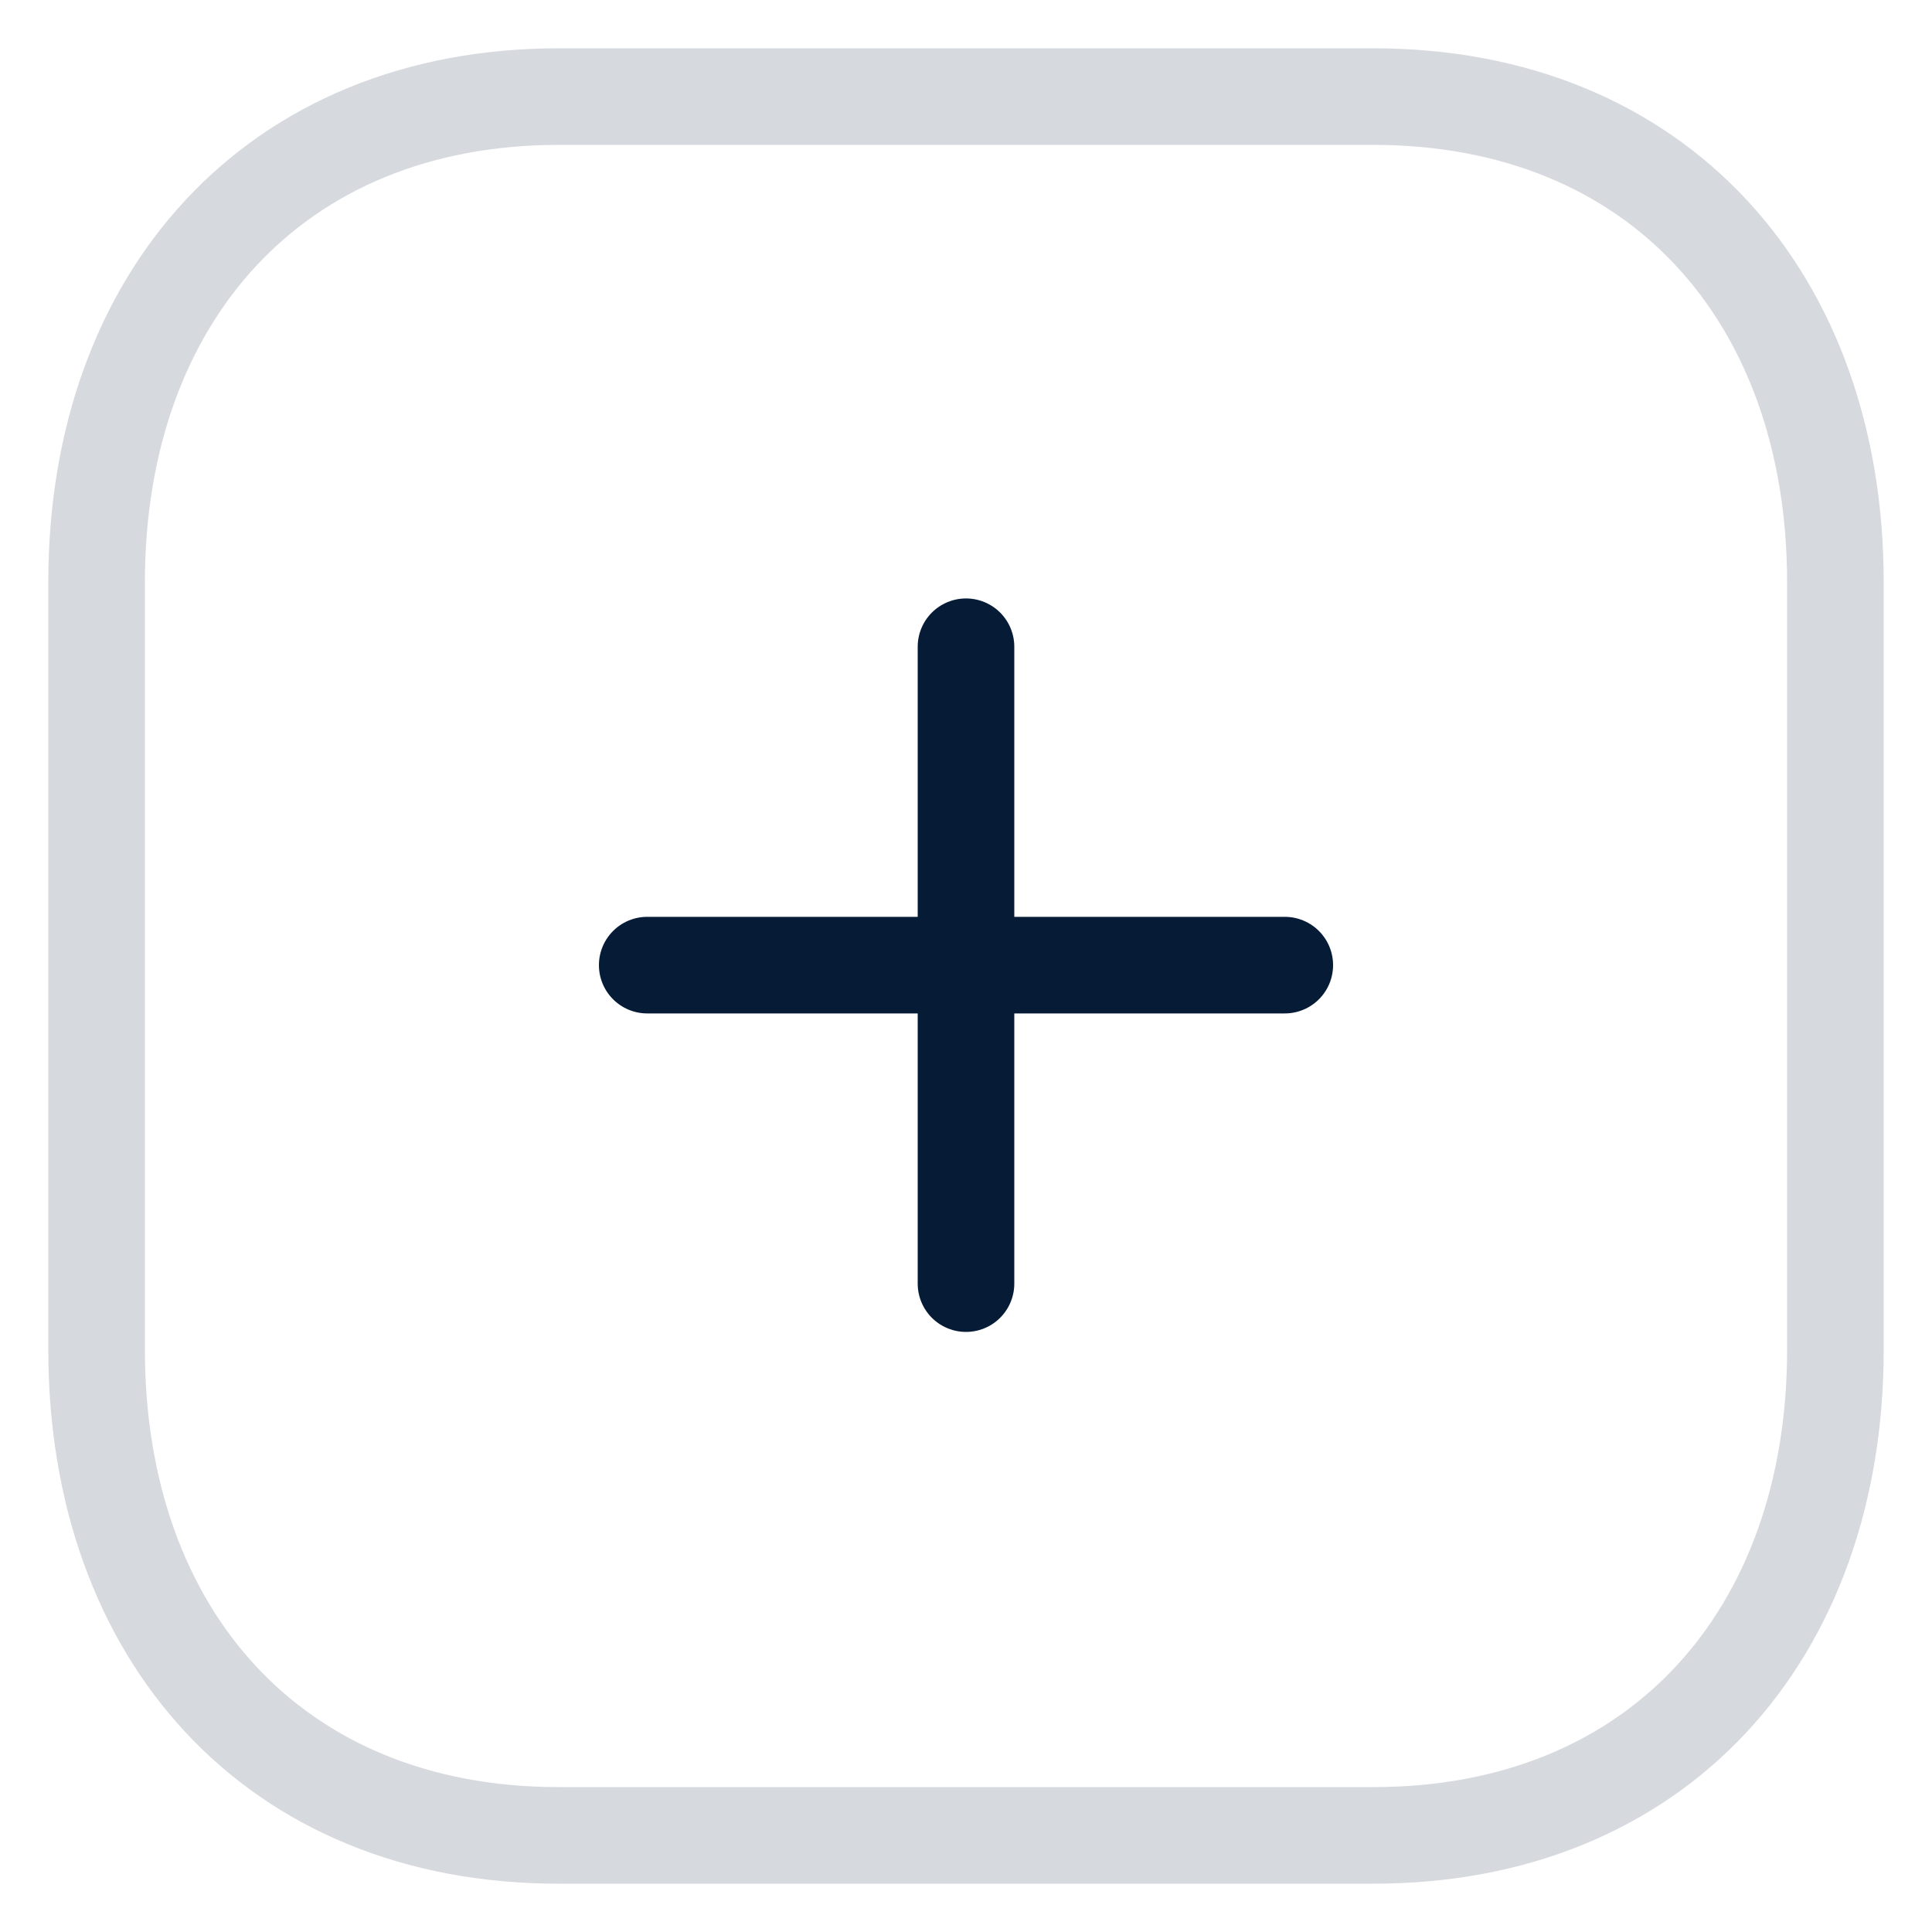 <svg width="20" height="20" viewBox="0 0 20 20" fill="none" xmlns="http://www.w3.org/2000/svg">
<path d="M10 6.695V13.288" stroke="#061B36" stroke-linecap="round" stroke-linejoin="round"/>
<path d="M13.3 9.991H6.7" stroke="#061B36" stroke-linecap="round" stroke-linejoin="round"/>
<path opacity="0.167" fill-rule="evenodd" clip-rule="evenodd" d="M14.217 1H5.783C2.843 1 1 3.081 1 6.027V13.973C1 16.919 2.834 19 5.783 19H14.217C17.166 19 19 16.919 19 13.973V6.027C19 3.081 17.166 1 14.217 1Z" stroke="#061B36" stroke-linecap="round" stroke-linejoin="round"/>
</svg>
